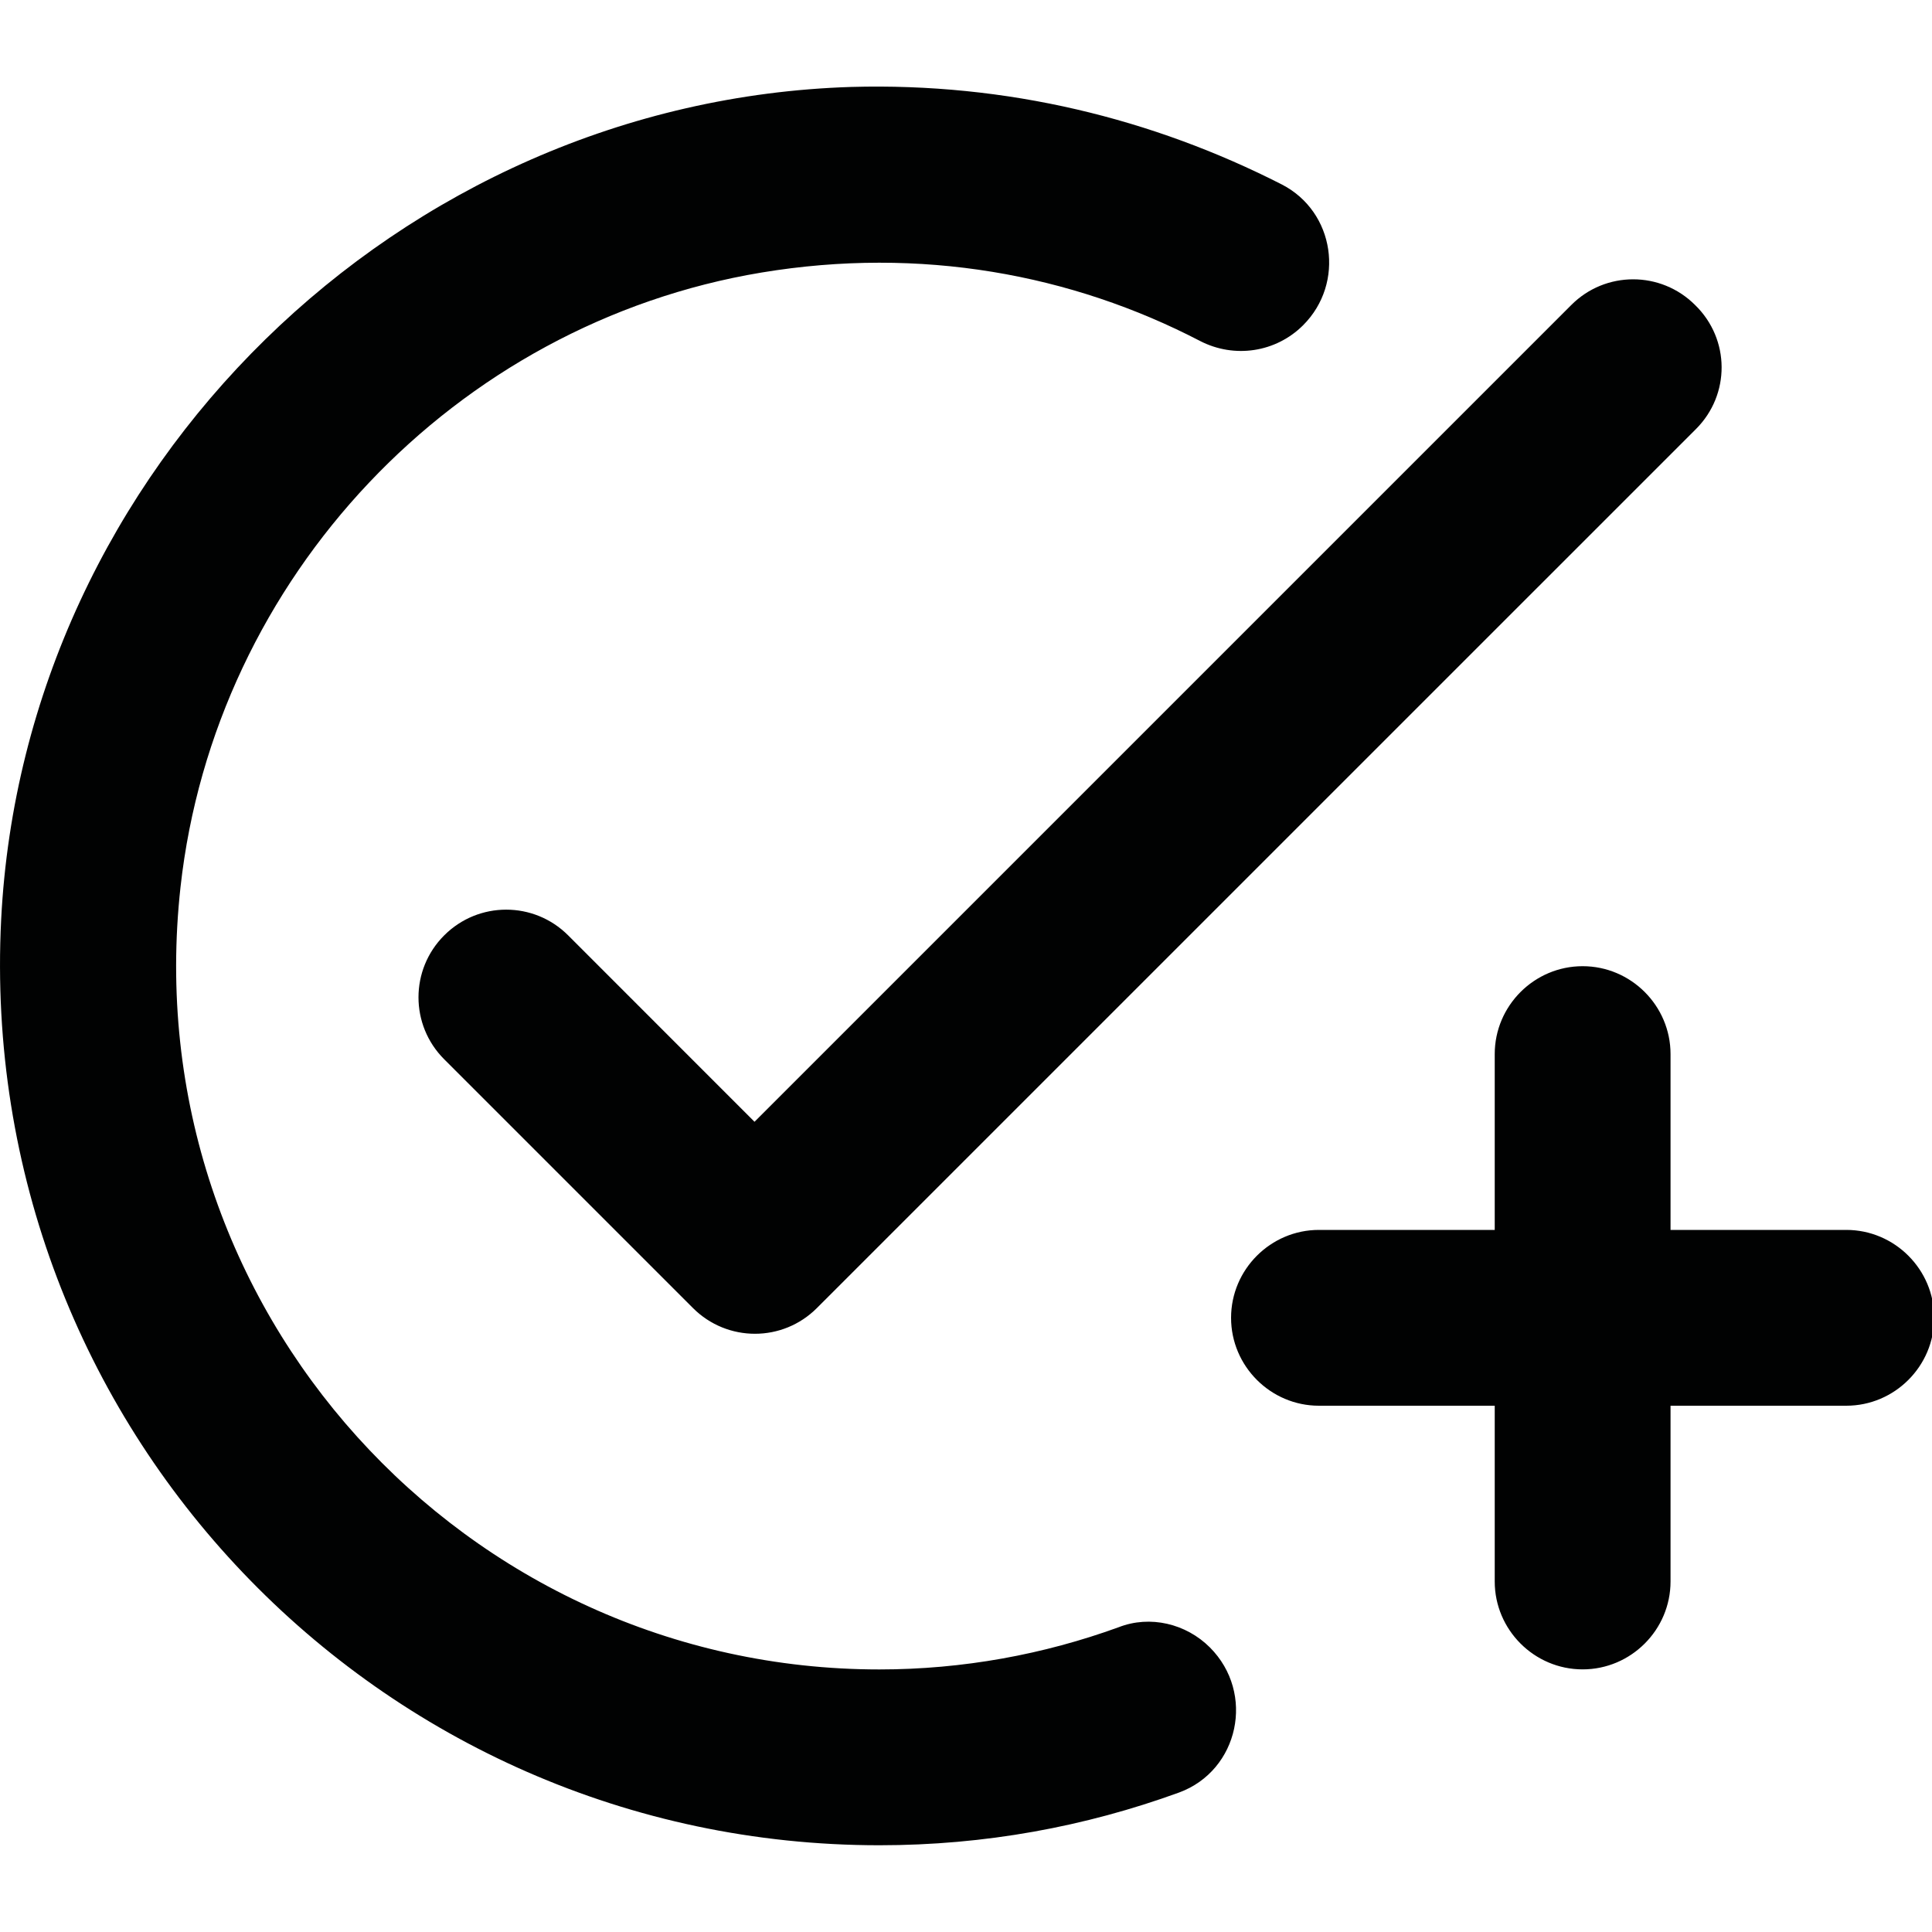 <?xml version="1.0" encoding="utf-8"?>
<!-- Generator: Adobe Illustrator 16.0.3, SVG Export Plug-In . SVG Version: 6.00 Build 0)  -->
<!DOCTYPE svg PUBLIC "-//W3C//DTD SVG 1.1//EN" "http://www.w3.org/Graphics/SVG/1.1/DTD/svg11.dtd">
<svg version="1.1" id="Calque_1" xmlns="http://www.w3.org/2000/svg" xmlns:xlink="http://www.w3.org/1999/xlink" x="0px" y="0px"
	 width="30px" height="30px" viewBox="0 0 30 30" enable-background="new 0 0 30 30" xml:space="preserve">
<path fill="#010202" d="M26.336,6.661l-13.651,13.65c-0.532,0.533-1.392,0.533-1.925,0l-3.862-3.862
	c-0.533-0.532-0.533-1.393,0-1.925c0.532-0.532,1.392-0.532,1.924,0l2.894,2.895L24.398,4.737c0.53-0.533,1.392-0.533,1.924,0
	C26.868,5.269,26.868,6.129,26.336,6.661z M13.655,25.923c-6.43,0-11.576-5.584-10.852-12.149c0.532-4.805,4.259-8.75,9.022-9.542
	c2.472-0.41,4.818,0.027,6.812,1.064c0.532,0.273,1.174,0.177,1.598-0.246c0.655-0.655,0.491-1.761-0.328-2.184
	c-2.007-1.024-4.272-1.584-6.689-1.516C6.201,1.57,0.373,7.275,0.018,14.278c-0.396,7.876,5.856,14.375,13.637,14.375
	c1.638,0,3.194-0.288,4.654-0.819c0.929-0.342,1.188-1.542,0.478-2.253c-0.368-0.368-0.928-0.505-1.418-0.313
	C16.208,25.69,14.952,25.923,13.655,25.923z M23.21,19.098h-2.73c-0.75,0-1.364,0.614-1.364,1.365s0.614,1.365,1.364,1.365h2.73
	v2.729c0,0.751,0.614,1.365,1.365,1.365s1.365-0.614,1.365-1.365v-2.729h2.729c0.751,0,1.365-0.614,1.365-1.365
	s-0.614-1.365-1.365-1.365H25.94v-2.73c0-0.751-0.614-1.365-1.365-1.365s-1.365,0.614-1.365,1.365V19.098z"/>
</svg>
